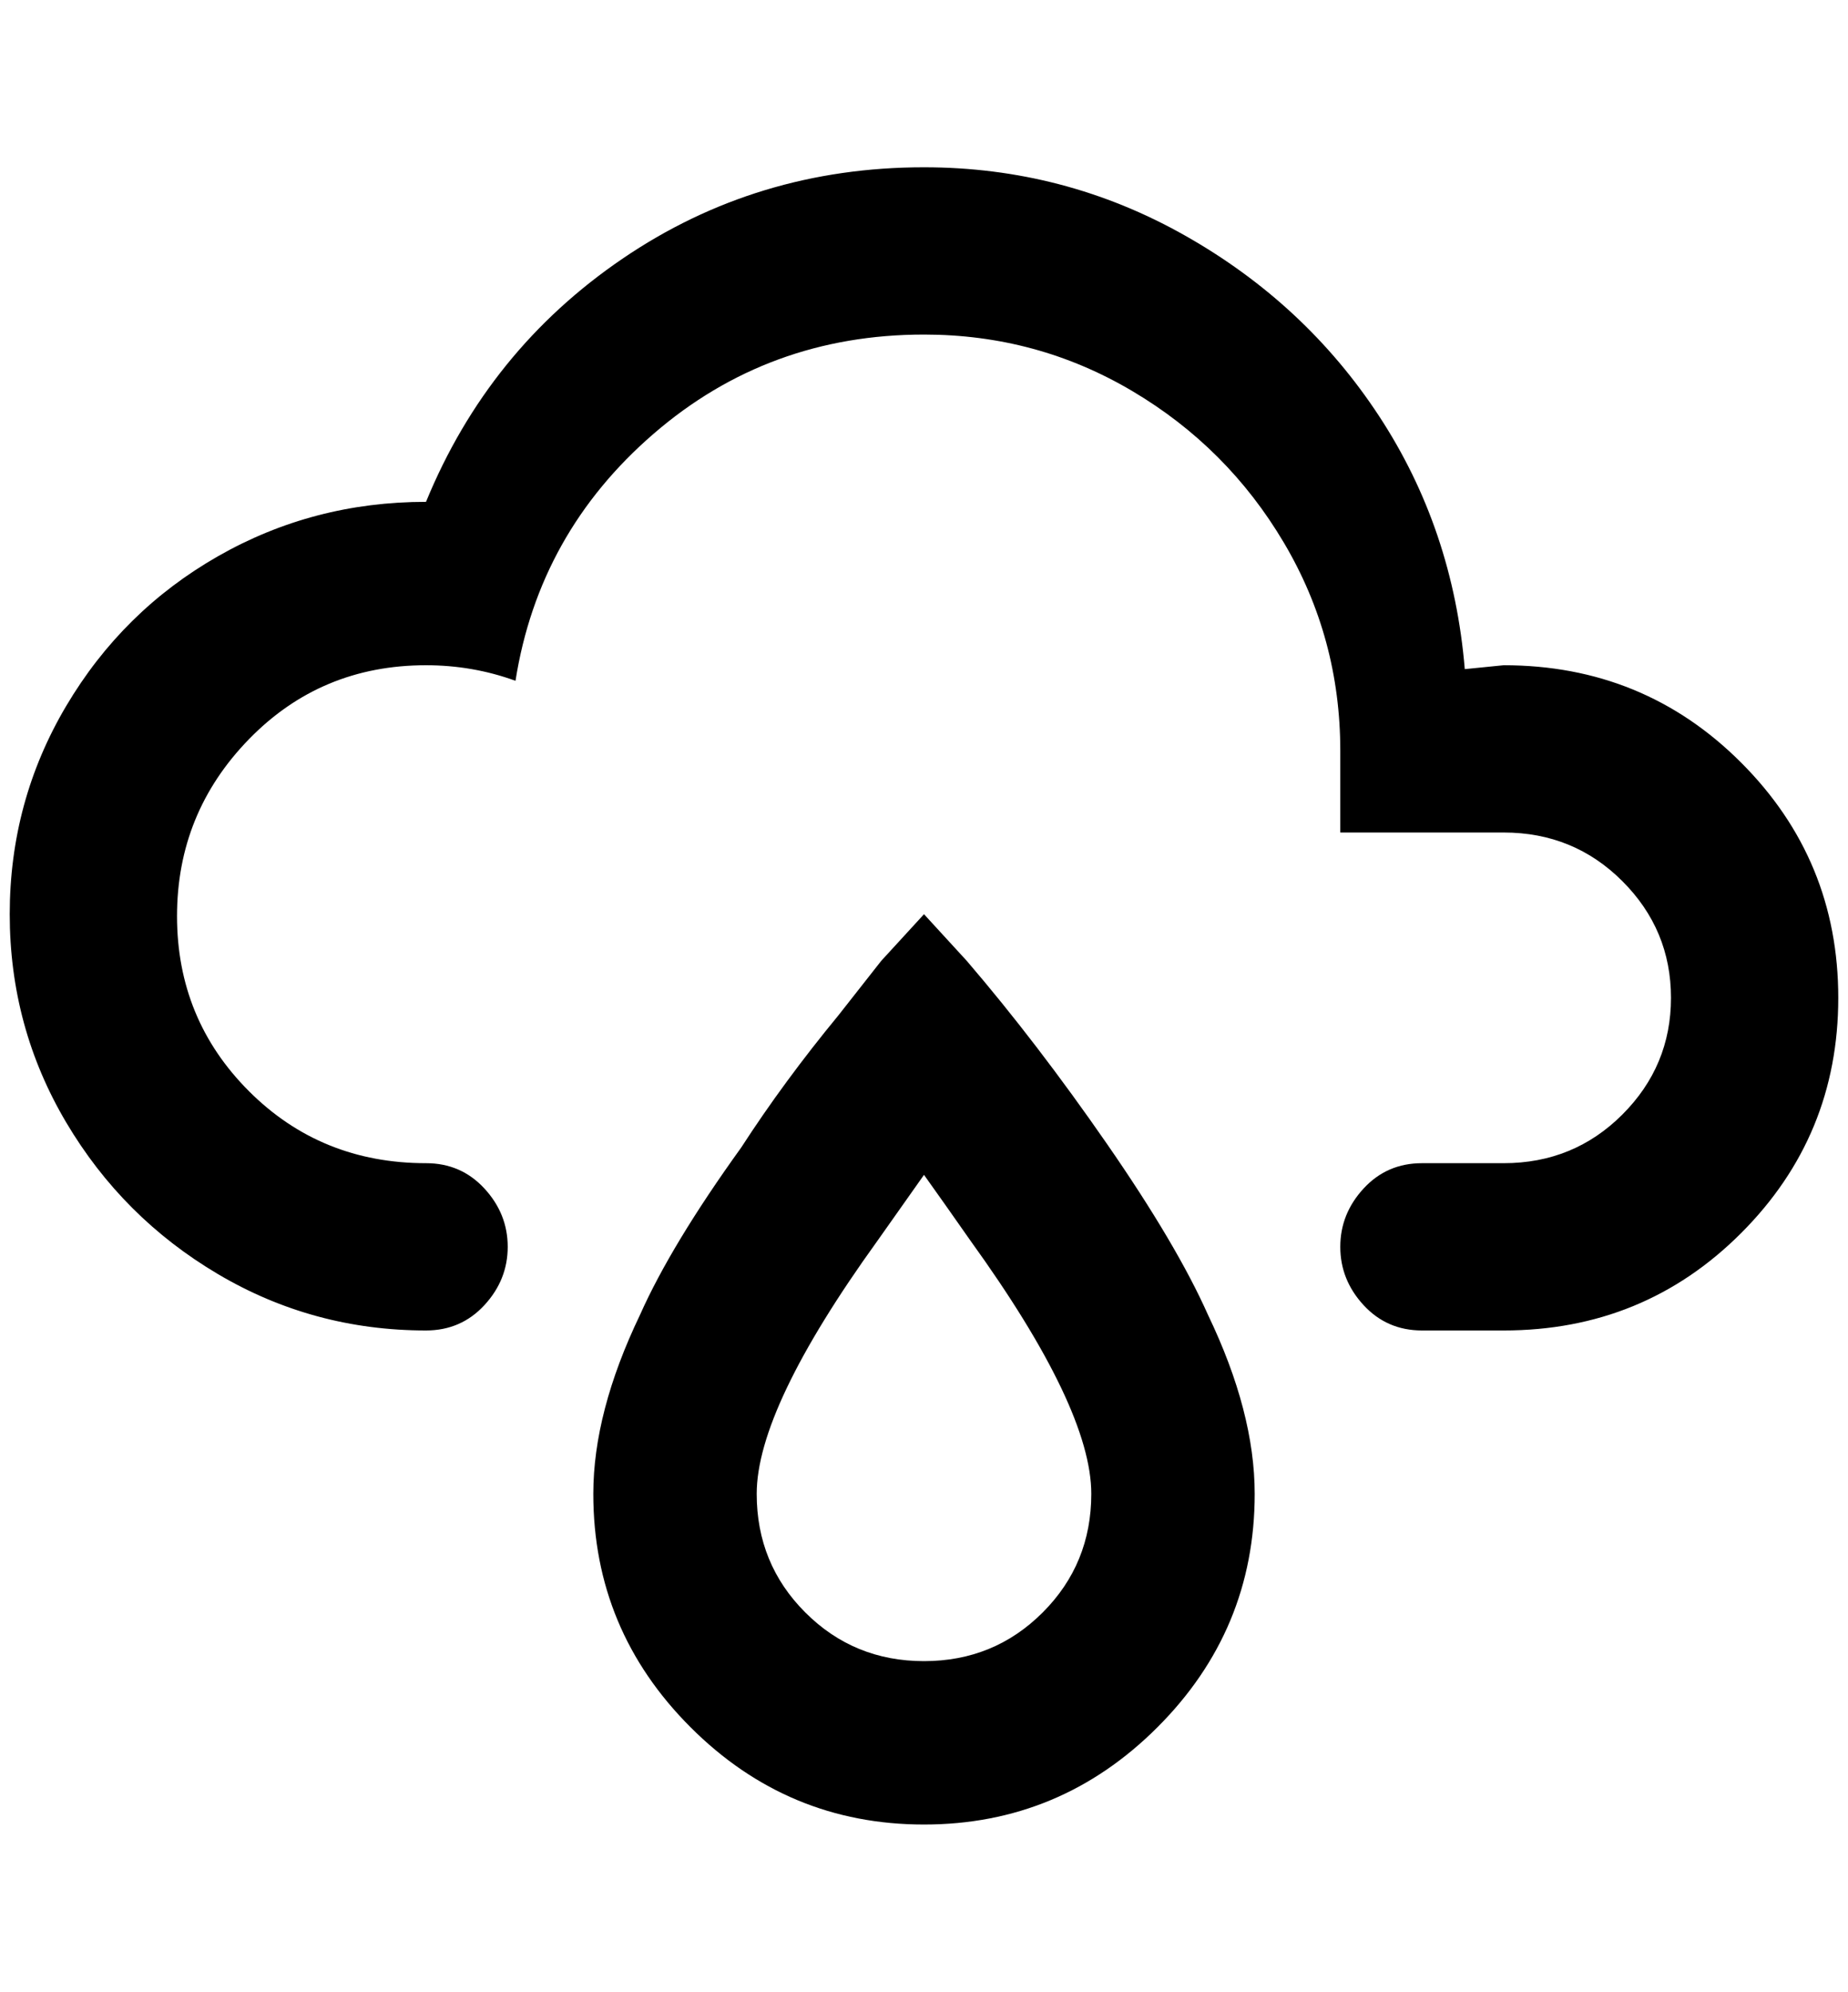 <?xml version="1.0" standalone="no"?>
<!DOCTYPE svg PUBLIC "-//W3C//DTD SVG 1.1//EN" "http://www.w3.org/Graphics/SVG/1.1/DTD/svg11.dtd" >
<svg xmlns="http://www.w3.org/2000/svg" xmlns:xlink="http://www.w3.org/1999/xlink" version="1.1" viewBox="-10 0 1900 2048">
   <path fill="currentColor"
d="M428 1196q36 0 60 26t24 60t-24 60t-60 26q-116 0 -214 -58t-156 -156t-58 -214t58 -214t156 -154t214 -56q64 -156 202 -250t310 -94q144 0 268 70t200 186t88 260l40 -4q144 0 244 100t100 242t-100 242t-244 100h-84q-36 0 -60 -26t-24 -60t24 -60t60 -26h84
q72 0 122 -50t50 -120t-50 -120t-122 -50h-168v-84q0 -116 -58 -214t-156 -156t-214 -58q-160 0 -278 102t-142 254q-44 -16 -92 -16q-108 0 -182 76t-74 182t74 180t182 74zM940 1208q20 28 48 68q124 172 124 260q0 72 -50 122t-122 50t-122 -50t-50 -122q0 -88 124 -260z
M940 940l-44 48l-44 56q-56 68 -100 136q-72 100 -104 172q-48 100 -48 184q0 140 100 240t240 100t240 -100t100 -240q0 -84 -48 -184q-32 -72 -104 -176t-144 -188z" />
</svg>
